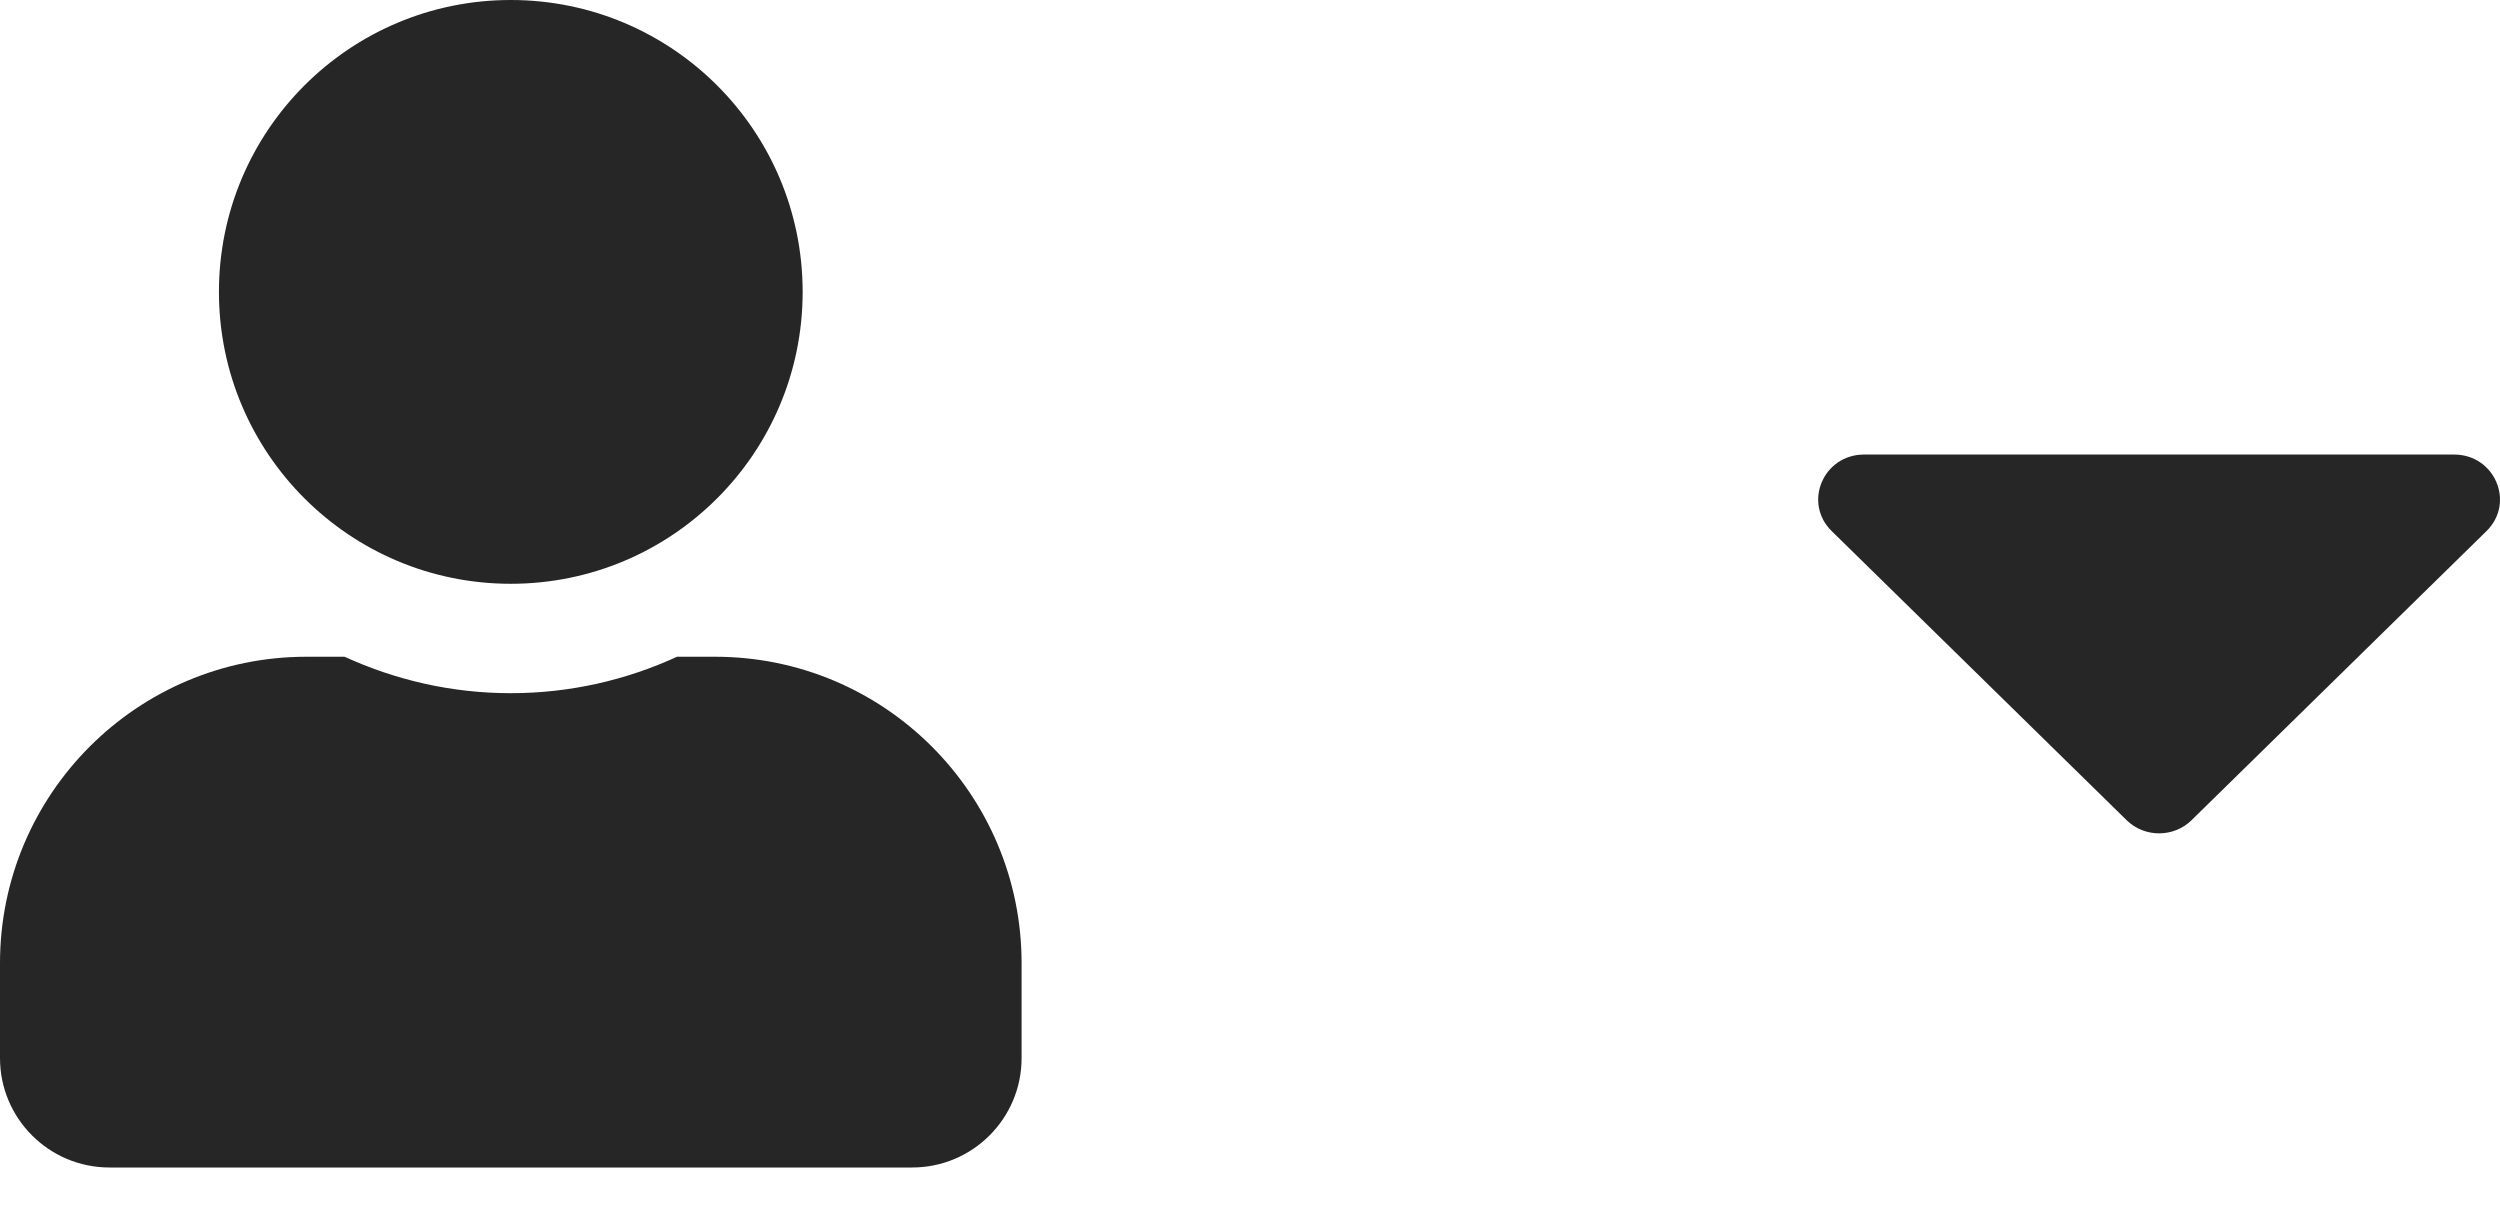 <svg width="33" height="16" viewBox="0 0 33 16" fill="none" xmlns="http://www.w3.org/2000/svg">
<g id="Icon_user">
<path id="Shape" fill-rule="evenodd" clip-rule="evenodd" d="M10.595 3.853C10.595 5.981 8.871 7.706 6.742 7.706C4.614 7.706 2.89 5.981 2.89 3.853C2.89 1.725 4.614 0 6.742 0C8.871 0 10.595 1.725 10.595 3.853ZM8.937 8.669H9.439C11.673 8.669 13.485 10.481 13.485 12.714V13.967C13.485 14.764 12.838 15.411 12.04 15.411H1.445C0.647 15.411 0 14.764 0 13.967V12.714C0 10.481 1.812 8.669 4.045 8.669H4.548C5.219 8.976 5.96 9.15 6.742 9.15C7.525 9.15 8.269 8.976 8.937 8.669Z" fill="#262626"/>
<path id="Path" d="M24.606 6H32.394C32.933 6 33.203 6.637 32.821 7.011L28.928 10.827C28.692 11.058 28.308 11.058 28.072 10.827L24.179 7.011C23.797 6.637 24.067 6 24.606 6Z" fill="#262626"/>
</g>
</svg>
